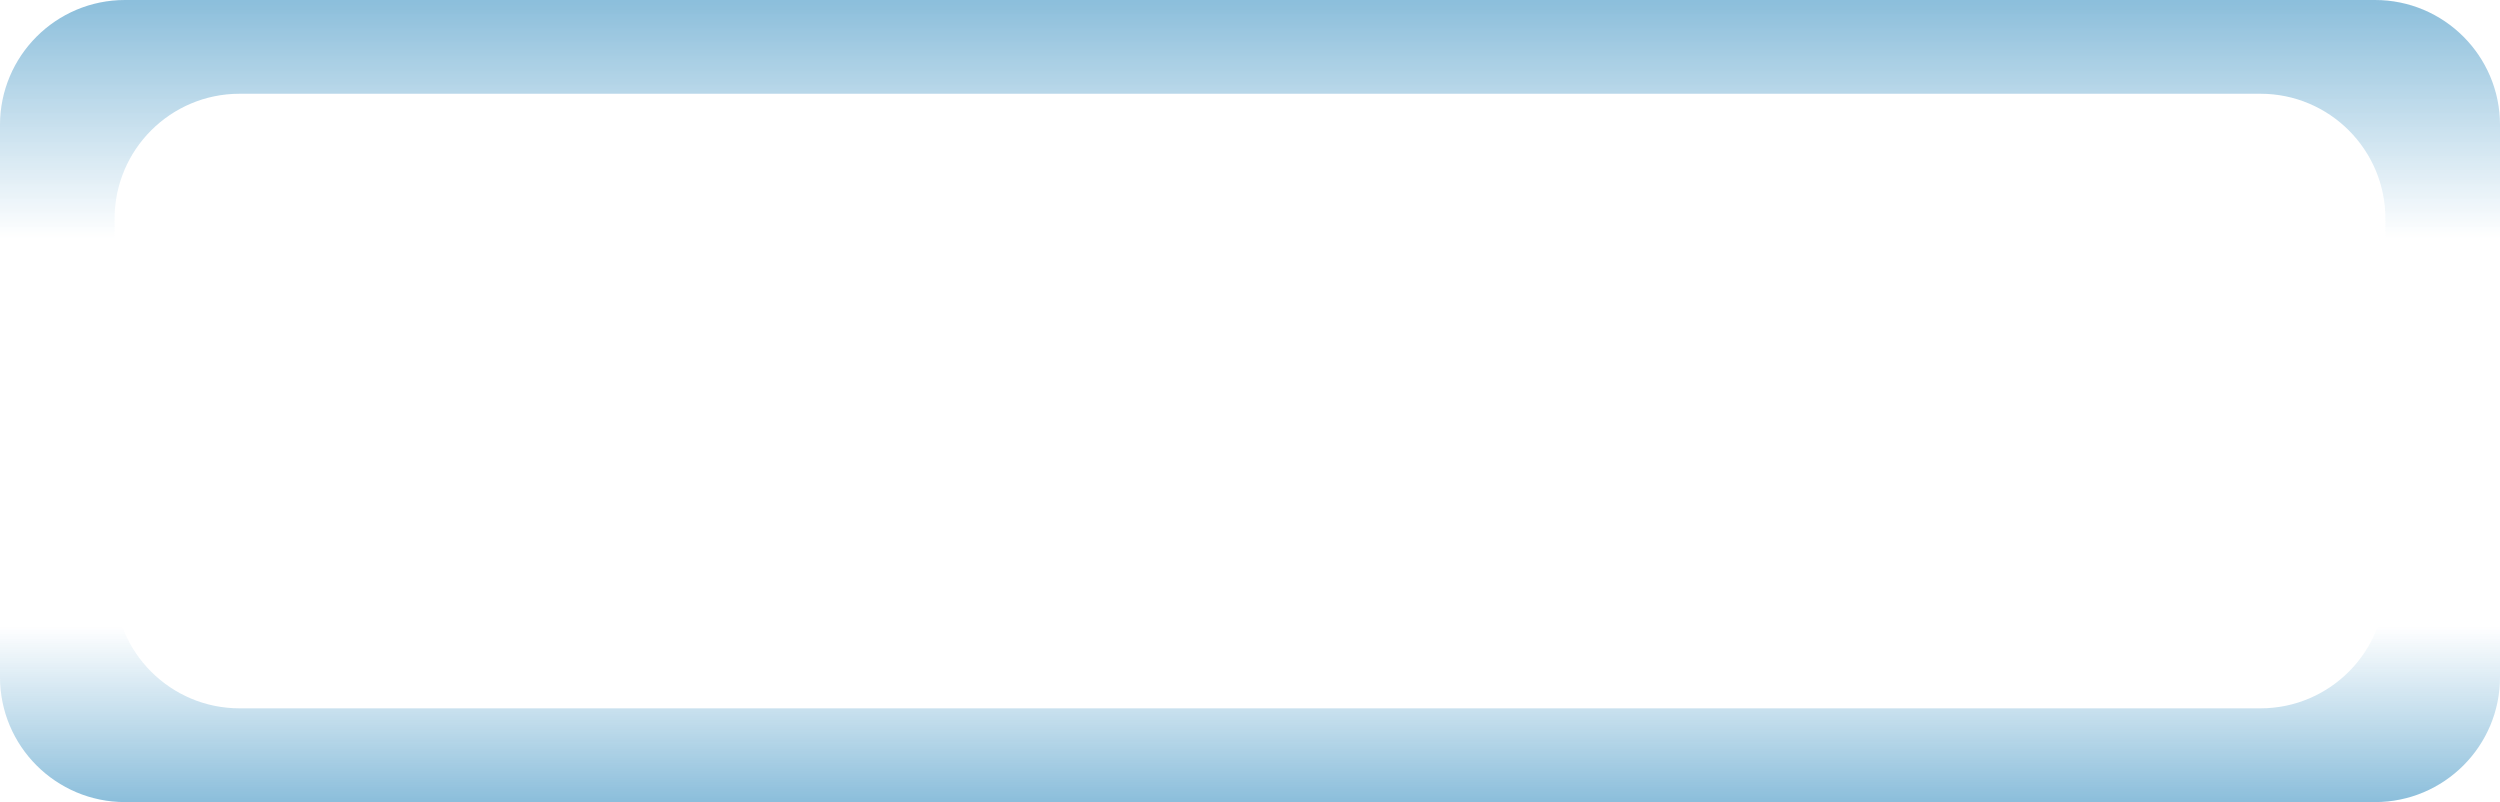 <svg width="240" height="77" viewBox="0 0 240 77" fill="none" xmlns="http://www.w3.org/2000/svg">
<path fill-rule="evenodd" clip-rule="evenodd" d="M12 0C5.373 0 0 5.373 0 12V65C0 71.627 5.373 77 12 77H228C234.627 77 240 71.627 240 65V12C240 5.373 234.627 0 228 0H12ZM23 9C16.373 9 11 14.373 11 21V56C11 62.627 16.373 68 23 68H217C223.627 68 229 62.627 229 56V21C229 14.373 223.627 9 217 9H23Z" fill="url(#paint0_linear_154_1083)"/>
<defs>
<linearGradient id="paint0_linear_154_1083" x1="120" y1="0" x2="120" y2="77" gradientUnits="userSpaceOnUse">
<stop stop-color="#8BBEDB"/>
<stop offset="0.297" stop-color="#8BBEDB" stop-opacity="0"/>
<stop offset="0.781" stop-color="#8BBEDB" stop-opacity="0"/>
<stop offset="1" stop-color="#8BBEDB"/>
</linearGradient>
</defs>
</svg>
